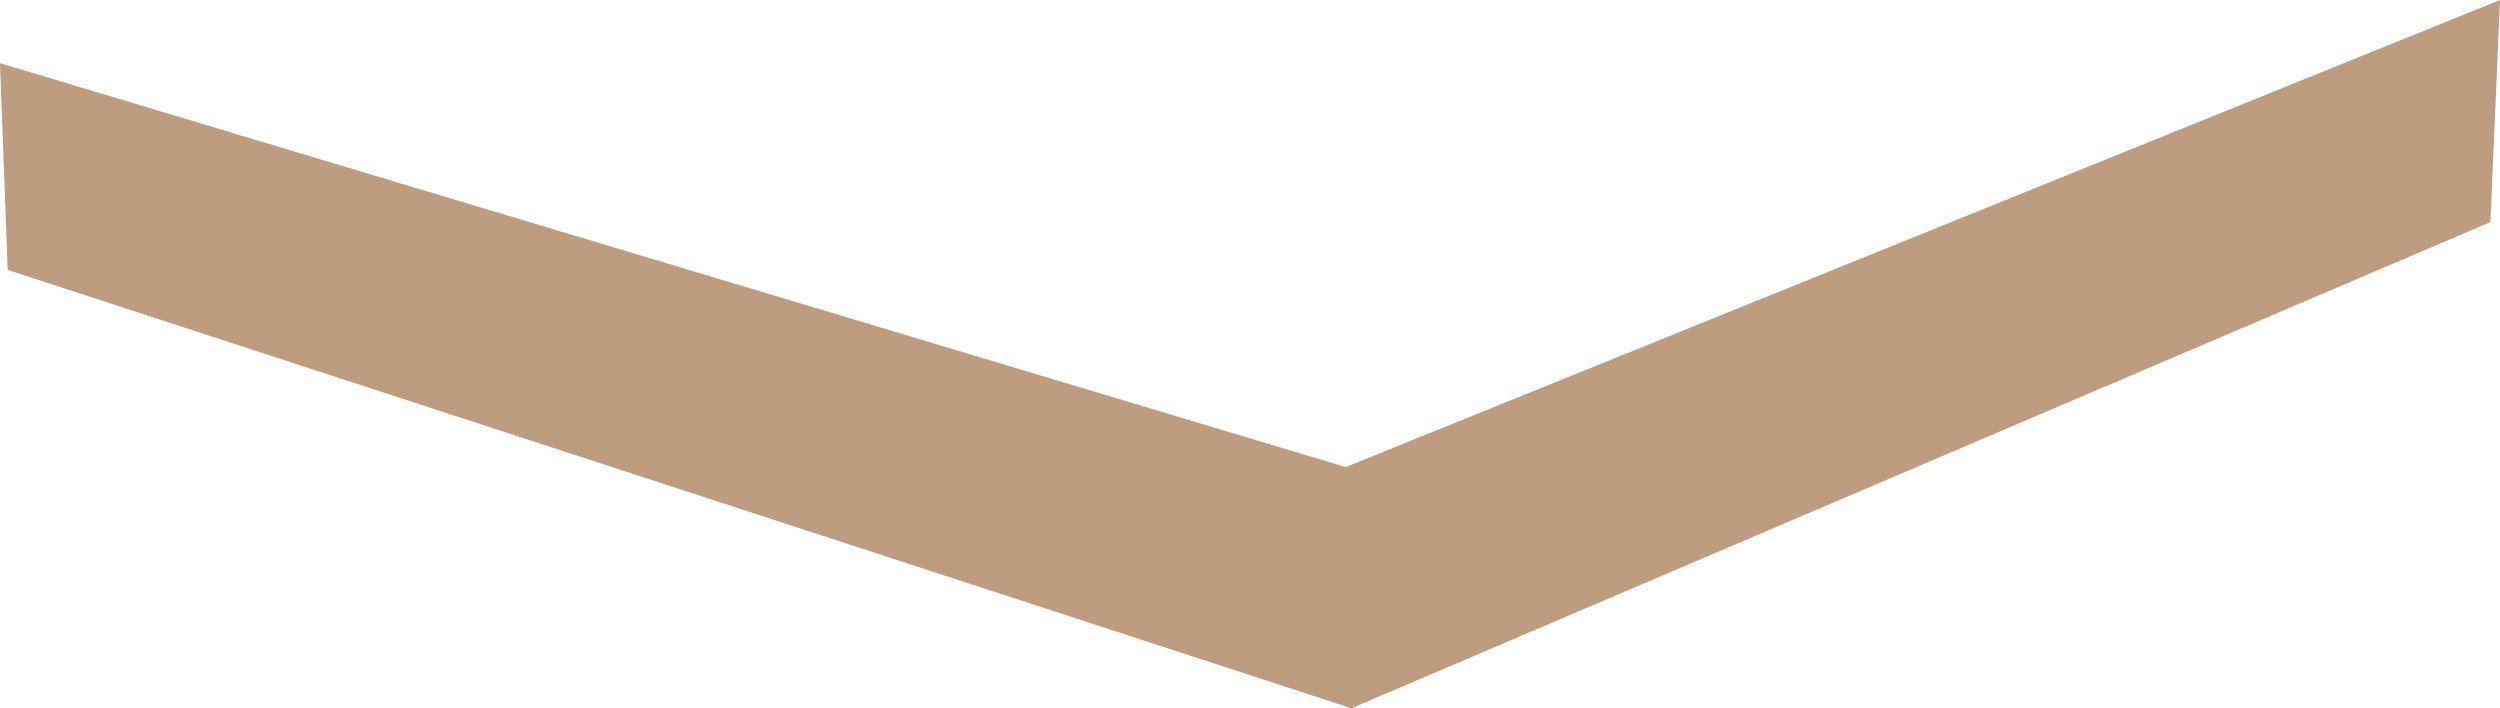 <svg width="653" height="185" viewBox="0 0 653 185" fill="none" xmlns="http://www.w3.org/2000/svg">
<path opacity="0.8" d="M650.5 58L653 0L351.5 122L0 16.5L2 70.5L353 185L650.5 58Z" fill="#AD8361"/>
</svg>
